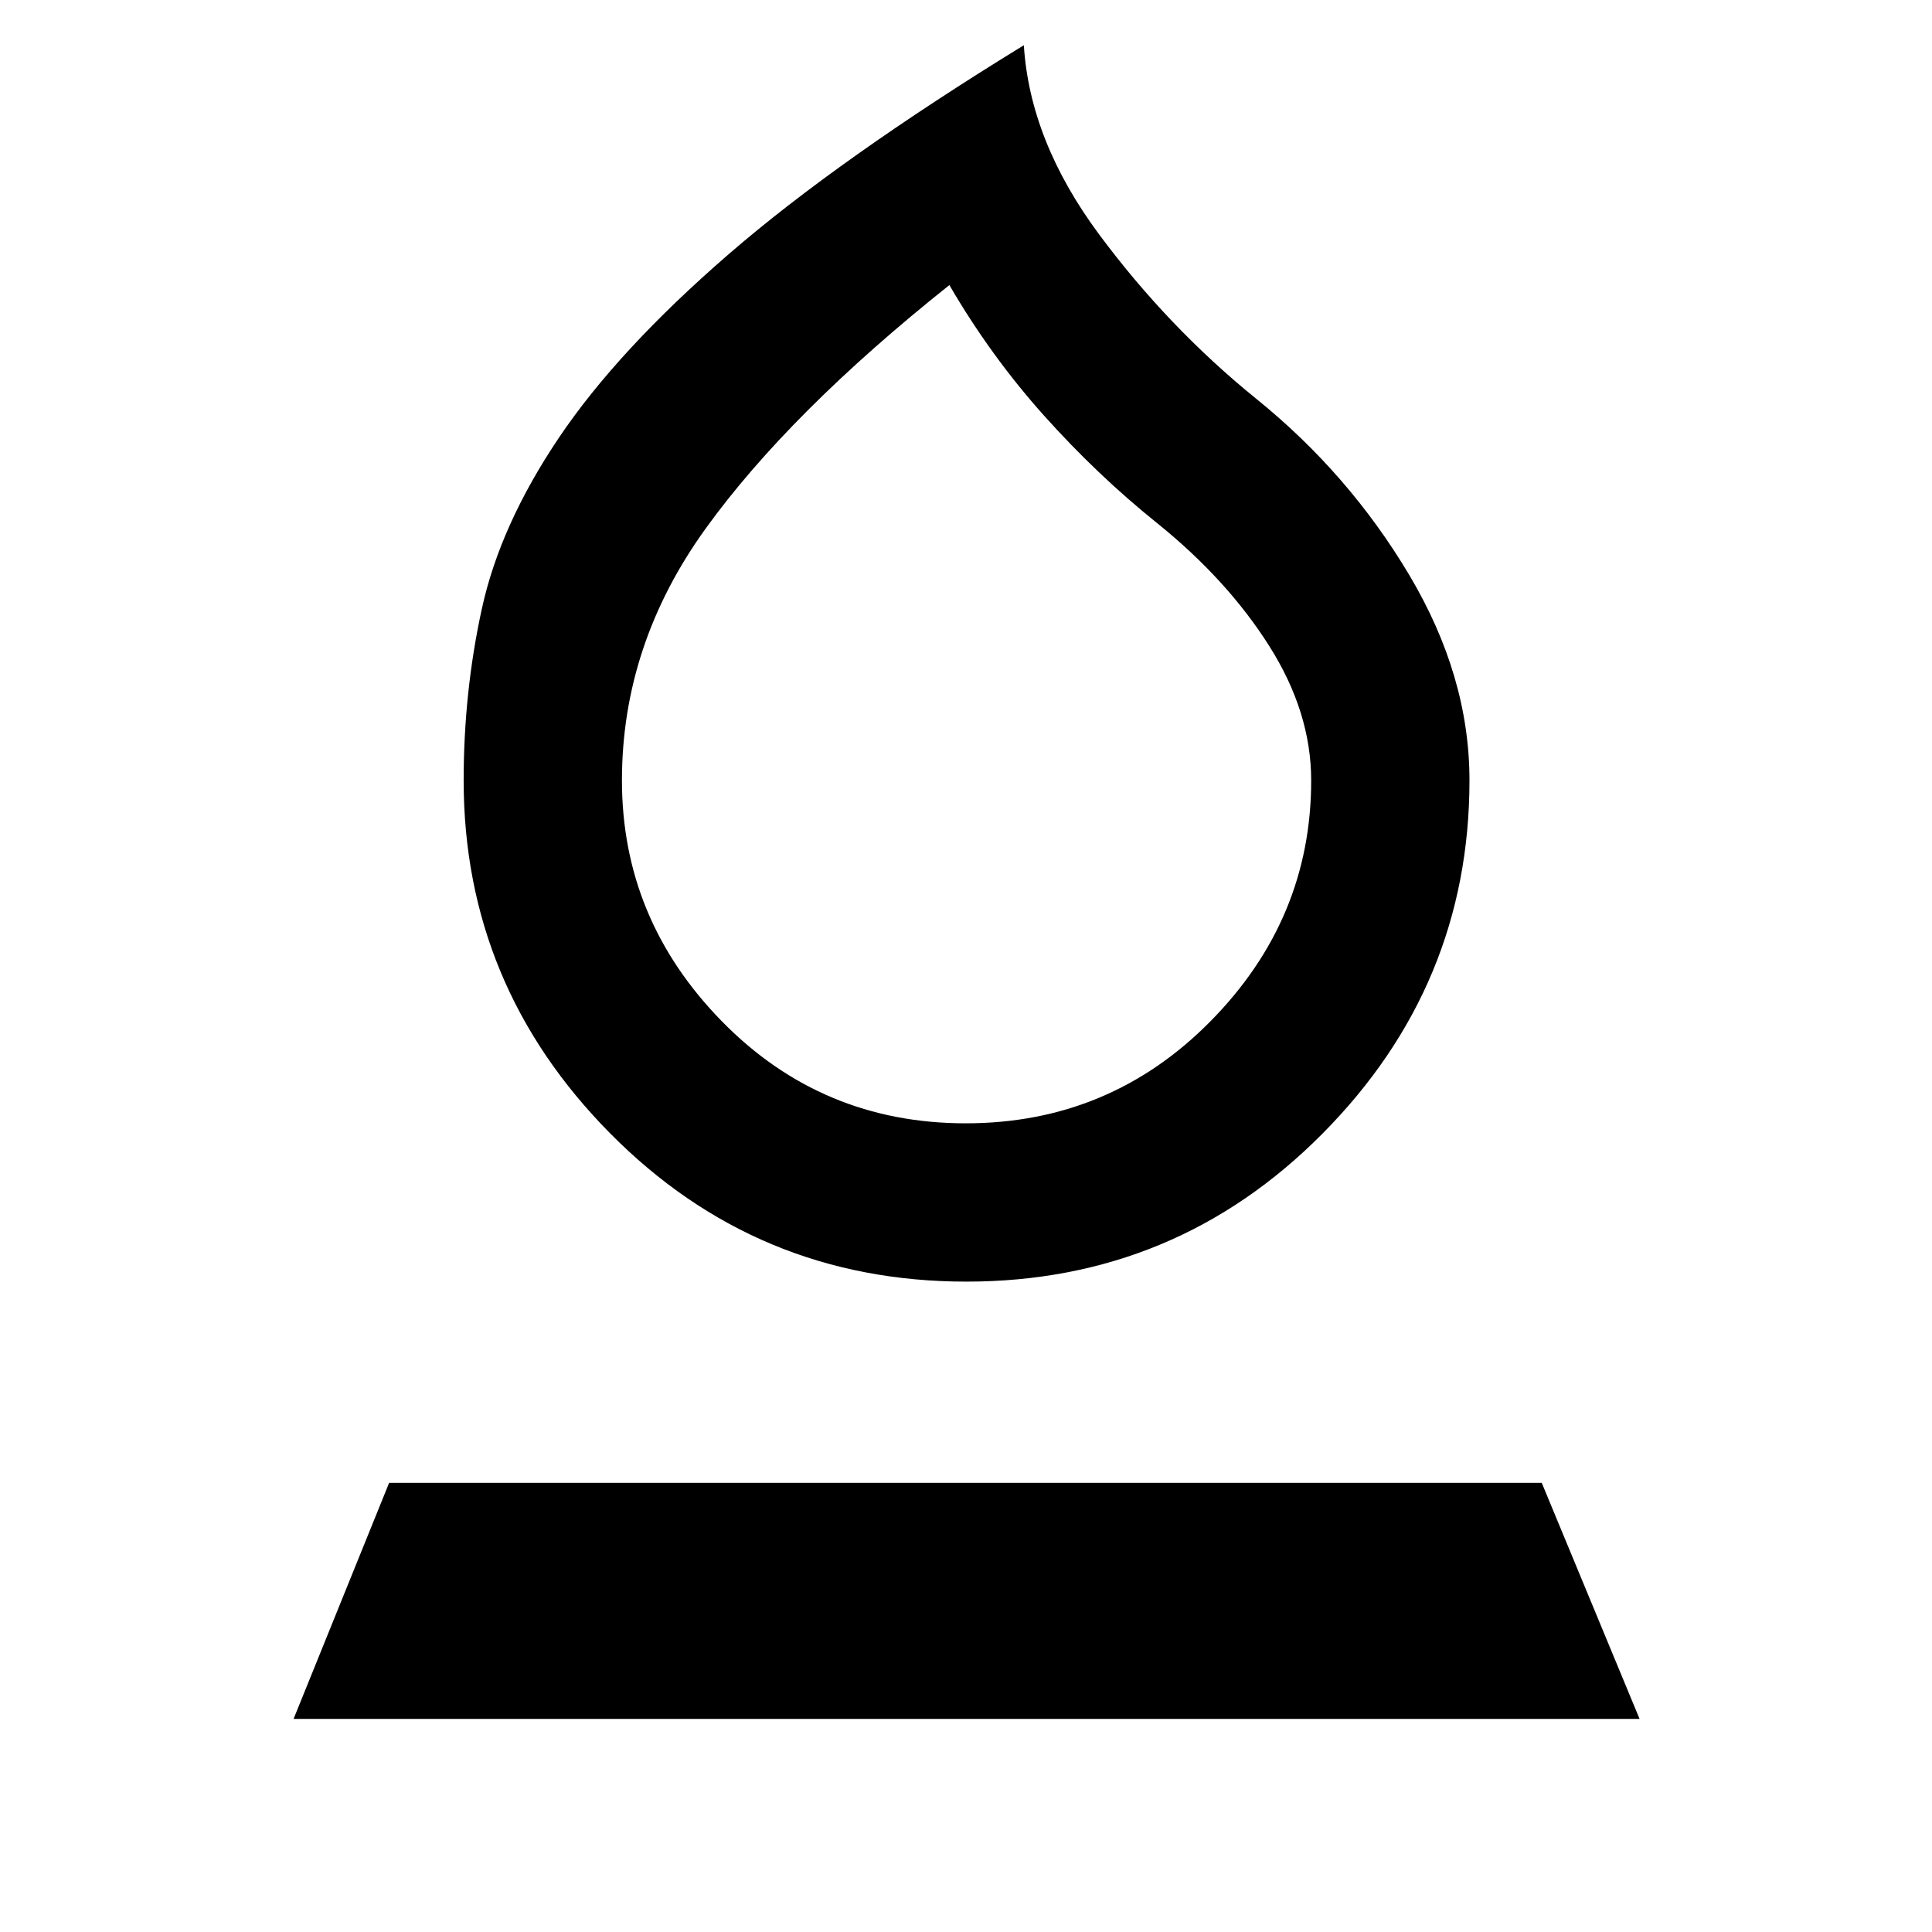 <svg xmlns="http://www.w3.org/2000/svg" height="48" viewBox="0 -960 960 960" width="48"><path d="M480.17-323.17q-104.08 0-176.93-73.61-72.85-73.61-72.85-175.44 0-44.04 9.09-85.52 9.08-41.48 38.34-84.91 29.27-43.44 84.22-91.02 54.96-47.59 146.7-103.85 3 47.56 37.28 93.82 34.28 46.26 78.16 81.82 46.08 37.23 76.04 87.53 29.95 50.31 29.95 102.11 0 101.85-72.96 175.46-72.97 73.61-177.04 73.61Zm-.3-78.66q71.54 0 121.59-50.69 50.06-50.69 50.06-119.66 0-33.91-20.85-66.84-20.84-32.94-55.63-60.98-29.74-23.87-56.24-53.46-26.5-29.58-47.06-64.89-79.44 63.26-121.07 120.94-41.63 57.67-41.63 125.19 0 68.99 49.65 119.69t121.18 50.7Zm.7-208.26Zm-334.7 504.22 47.48-117.3h572.74l48.61 117.3H145.87Z"/></svg>